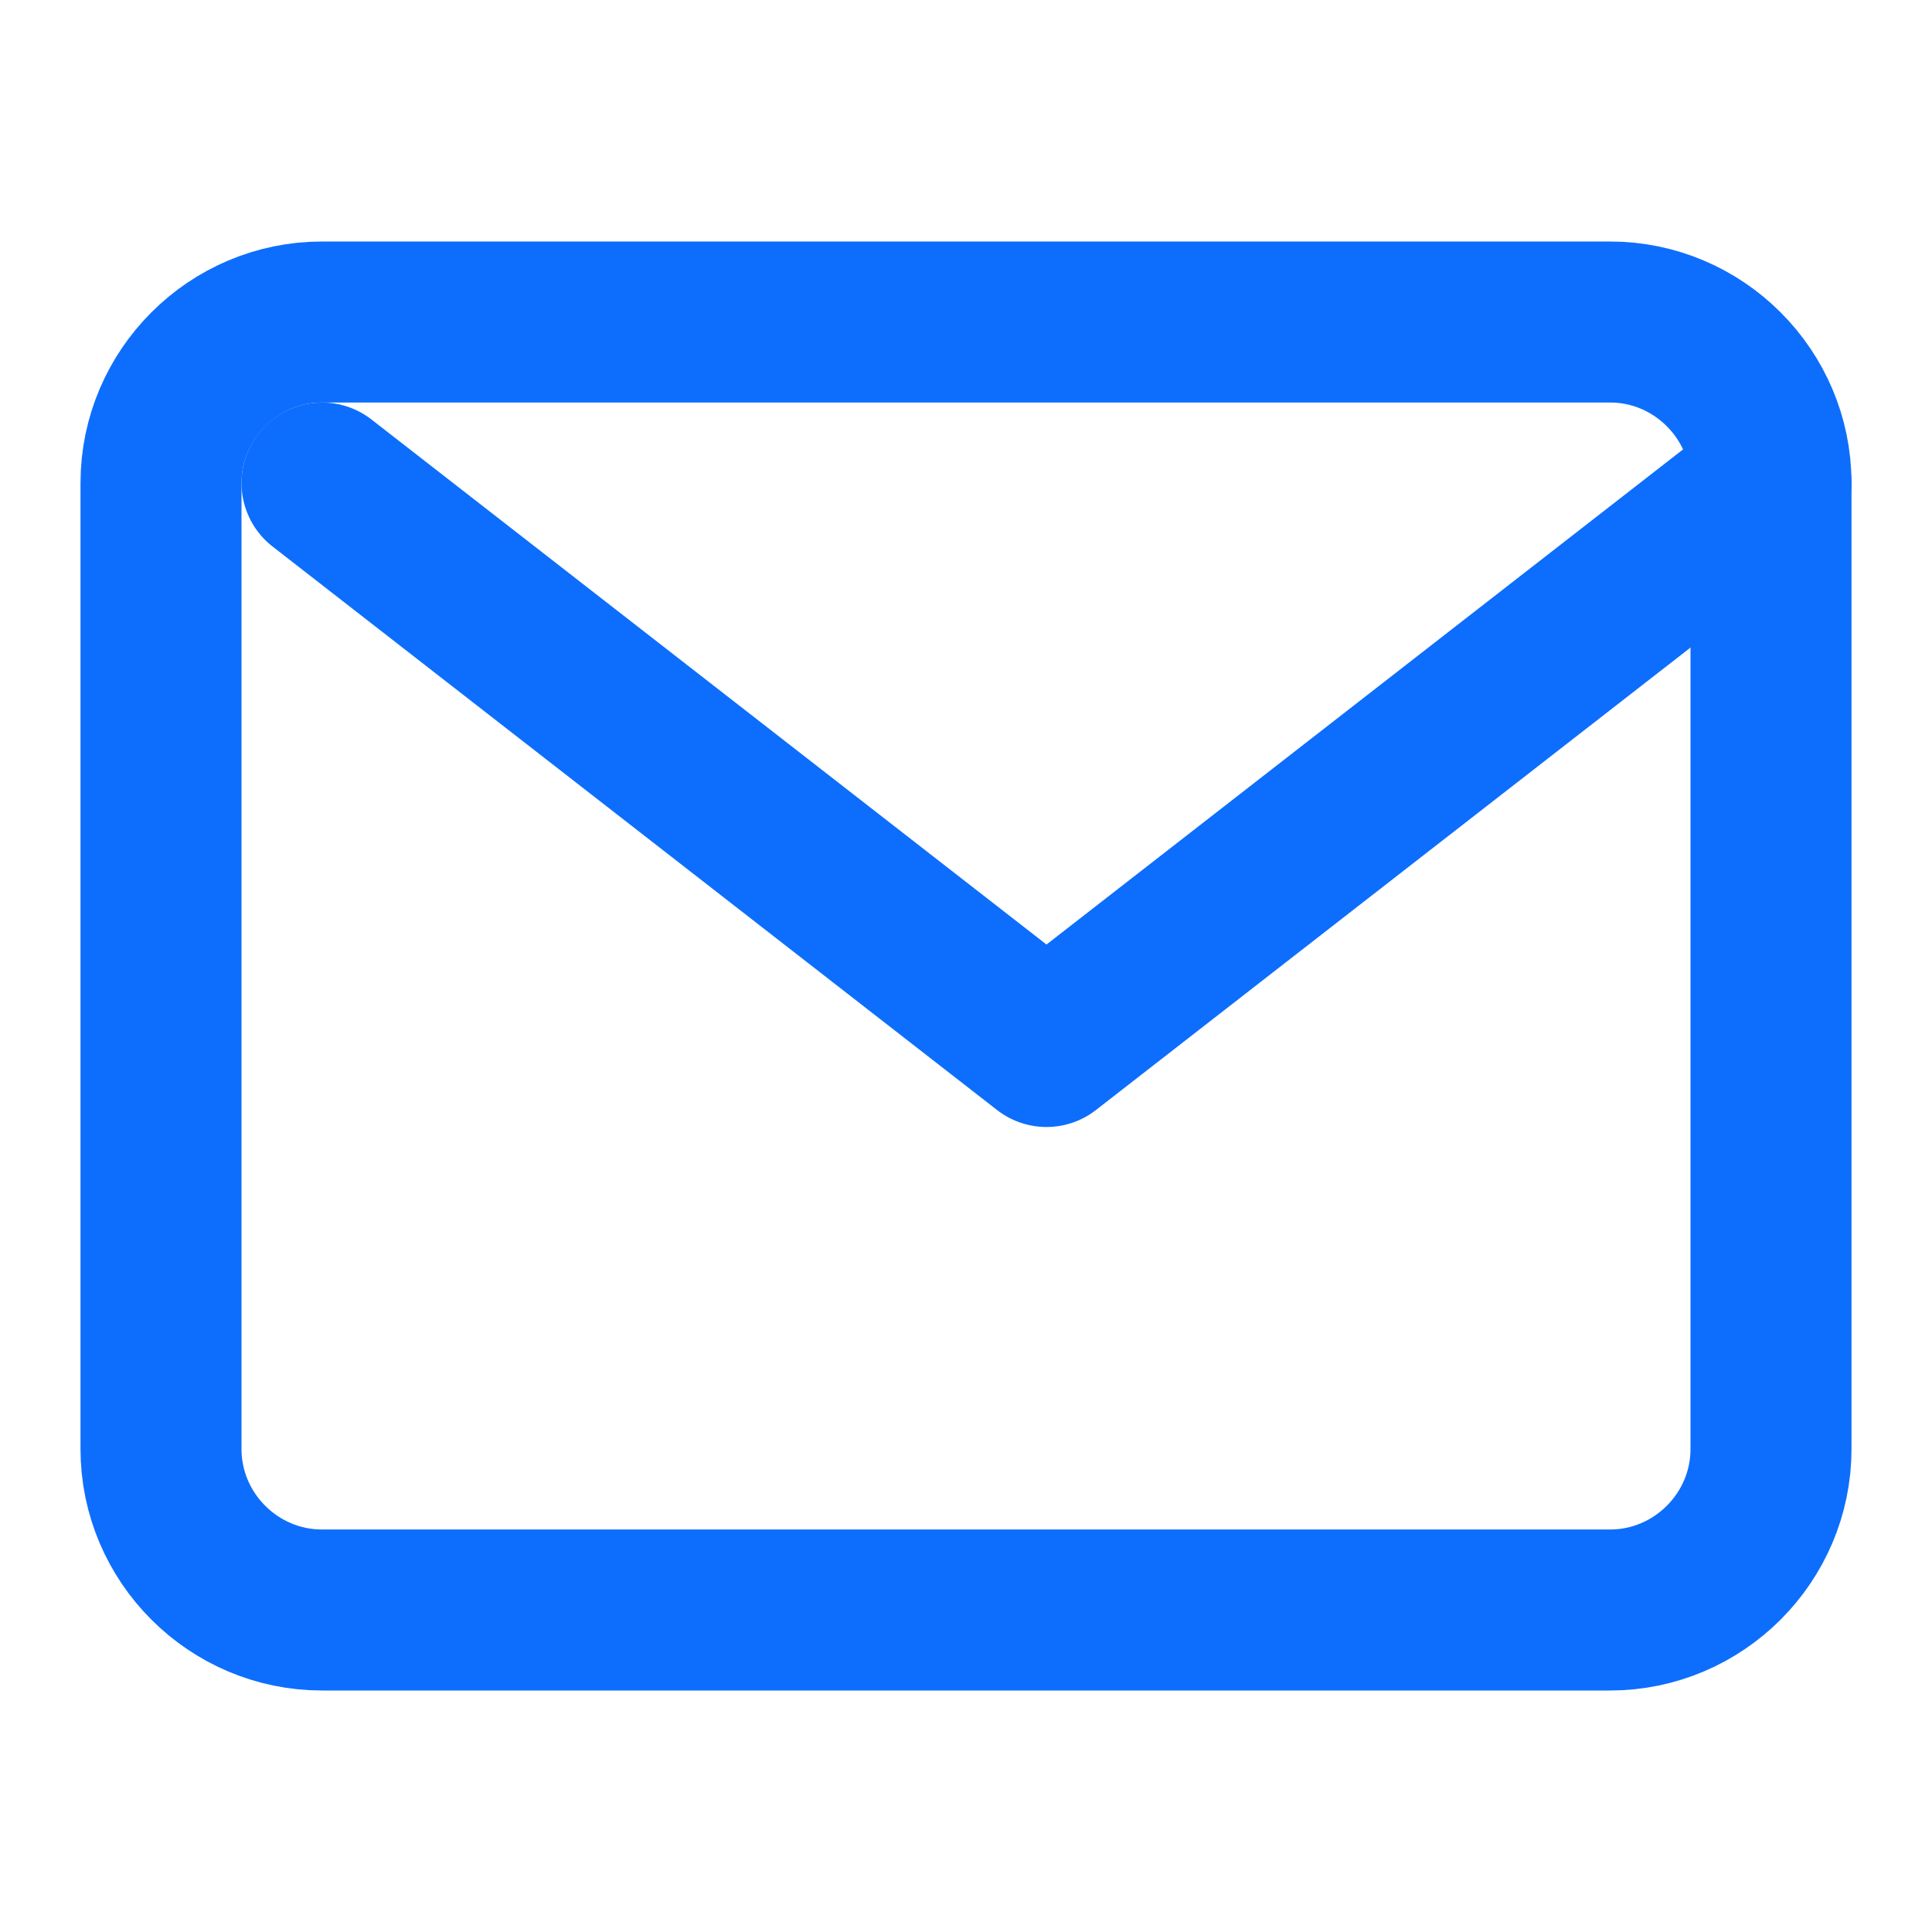 <svg width="24" height="24" viewBox="0 0 24 24" fill="none" xmlns="http://www.w3.org/2000/svg">
  <path d="M4 4H20C21.1 4 22 4.9 22 6V18C22 19.1 21.1 20 20 20H4C2.9 20 2 19.1 2 18V6C2 4.9 2.9 4 4 4Z" stroke="#0D6EFD" stroke-width="2" stroke-linecap="round" stroke-linejoin="round"/>
  <path d="M22 6L13 13L4 6" stroke="#0D6EFD" stroke-width="2" stroke-linecap="round" stroke-linejoin="round"/>
</svg>
